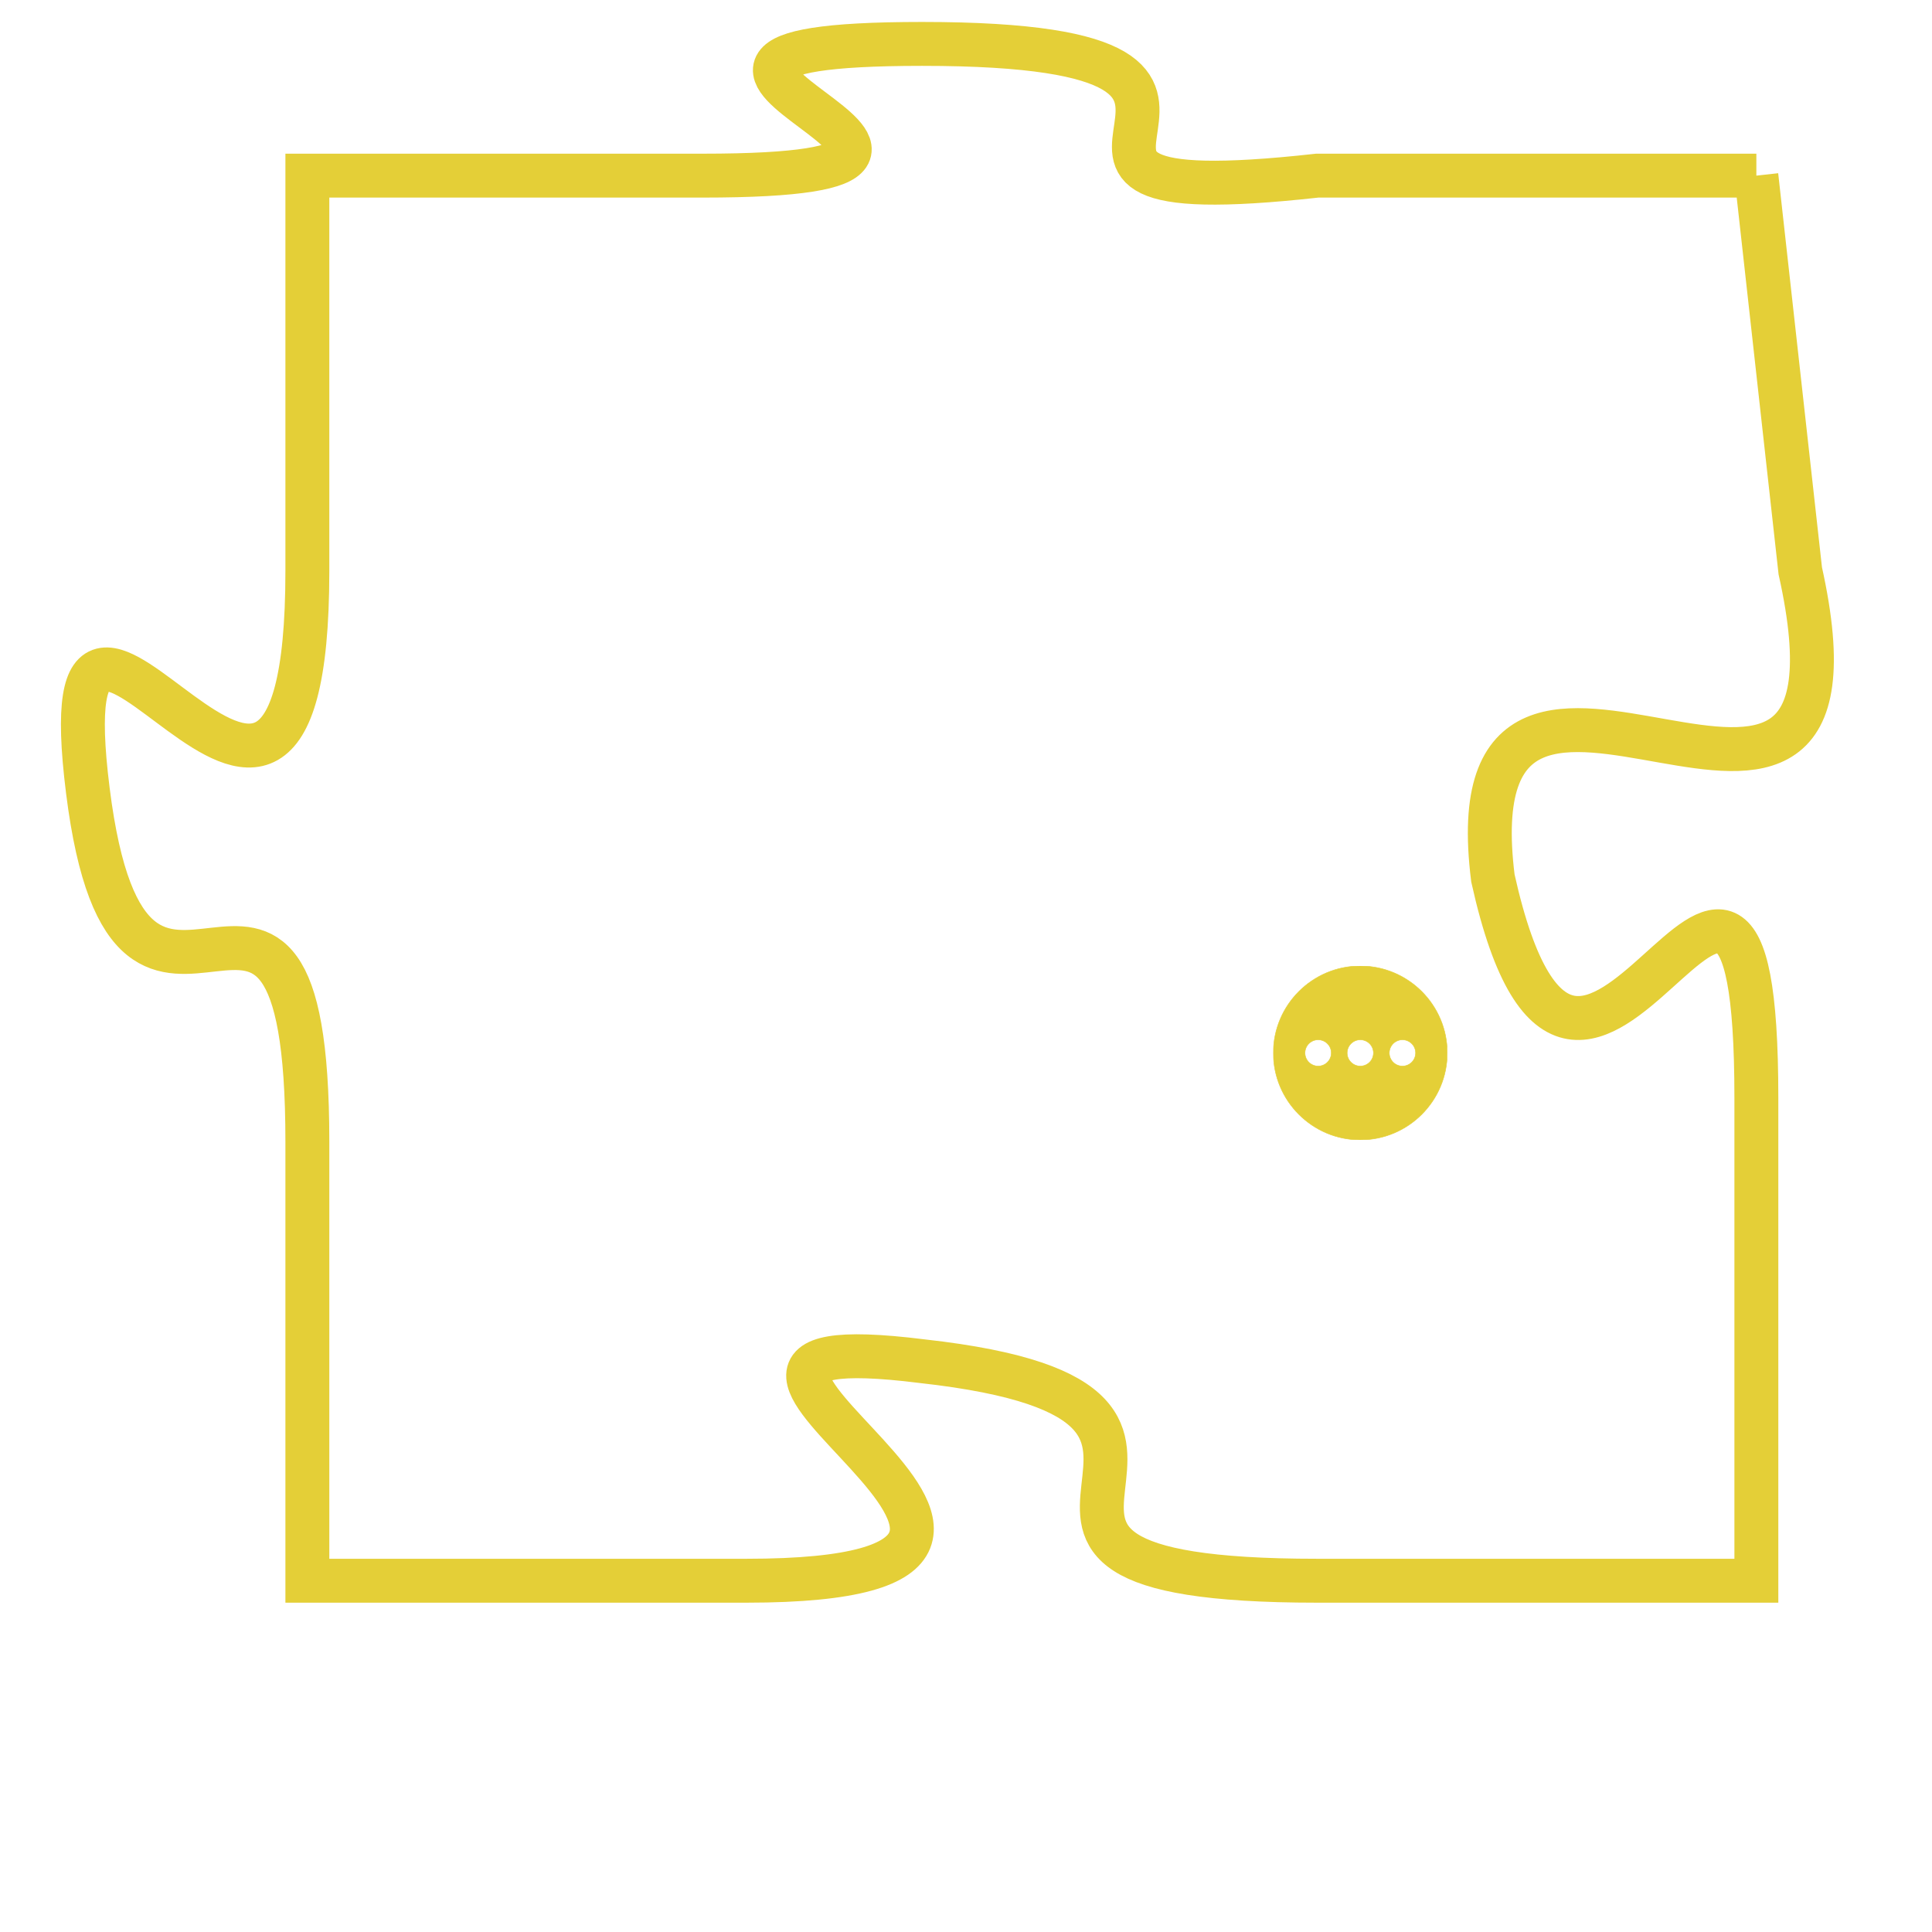 <svg version="1.1" xmlns="http://www.w3.org/2000/svg" xmlns:xlink="http://www.w3.org/1999/xlink" fill="transparent" x="0" y="0" width="350" height="350" preserveAspectRatio="xMinYMin slice"><style type="text/css">.links{fill:transparent;stroke: #E4CF37;}.links:hover{fill:#63D272; opacity:0.4;}</style><defs><g id="allt"><path id="t3569" d="M1980,864 L1970,864 C1961,865 1971,861 1961,861 C1952,861 1965,864 1956,864 L1947,864 1947,864 L1947,873 C1947,883 1941,870 1942,878 C1943,886 1947,877 1947,886 L1947,896 1947,896 L1957,896 C1967,896 1953,890 1961,891 C1970,892 1960,896 1970,896 L1980,896 1980,896 L1980,885 C1980,875 1976,889 1974,880 C1973,872 1983,882 1981,873 L1980,864"/></g><clipPath id="c" clipRule="evenodd" fill="transparent"><use href="#t3569"/></clipPath></defs><svg viewBox="1940 860 44 37" preserveAspectRatio="xMinYMin meet"><svg width="4380" height="2430"><g><image crossorigin="anonymous" x="0" y="0" href="https://nftpuzzle.license-token.com/assets/completepuzzle.svg" width="100%" height="100%" /><g class="links"><use href="#t3569"/></g></g></svg><svg x="1969" y="882" height="9%" width="9%" viewBox="0 0 330 330"><g><a xlink:href="https://nftpuzzle.license-token.com/" class="links"><title>See the most innovative NFT based token software licensing project</title><path fill="#E4CF37" id="more" d="M165,0C74.019,0,0,74.019,0,165s74.019,165,165,165s165-74.019,165-165S255.981,0,165,0z M85,190 c-13.785,0-25-11.215-25-25s11.215-25,25-25s25,11.215,25,25S98.785,190,85,190z M165,190c-13.785,0-25-11.215-25-25 s11.215-25,25-25s25,11.215,25,25S178.785,190,165,190z M245,190c-13.785,0-25-11.215-25-25s11.215-25,25-25 c13.785,0,25,11.215,25,25S258.785,190,245,190z"></path></a></g></svg></svg></svg>